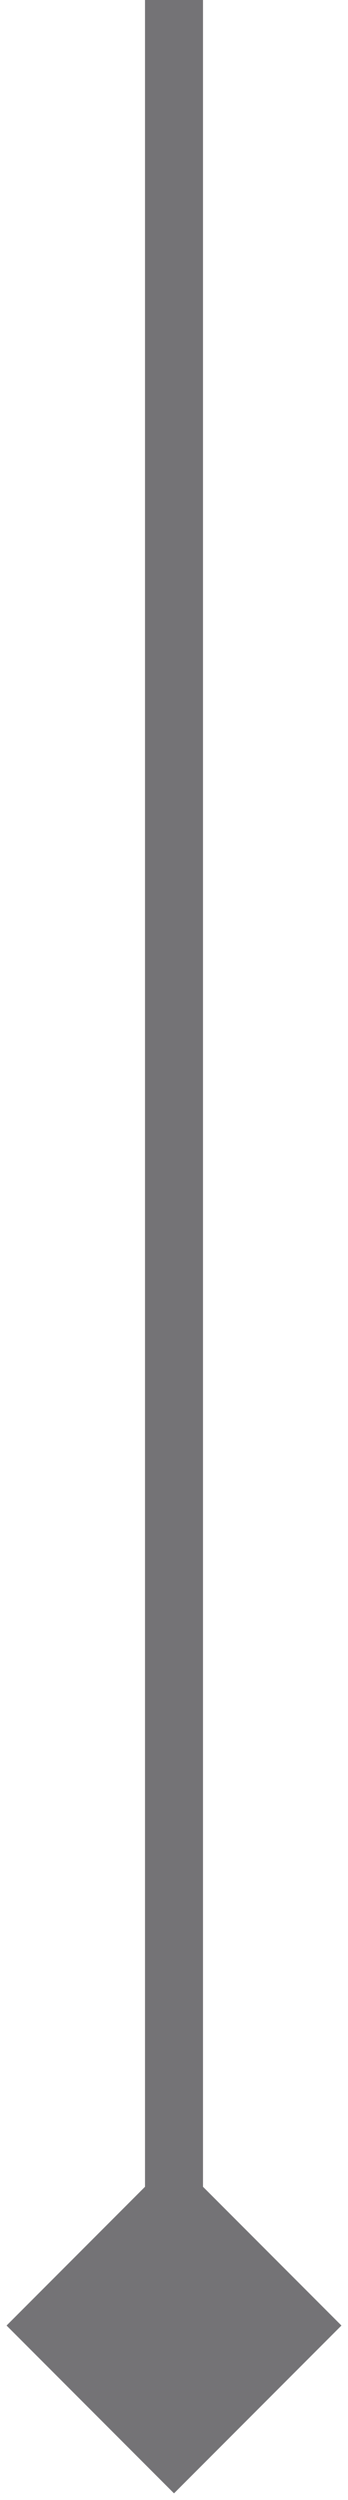 <svg width="12" height="86" viewBox="0 0 12 86" fill="none" xmlns="http://www.w3.org/2000/svg">
<path d="M6 85.773L11.774 80L6 74.227L0.226 80L6 85.773ZM5 -4.37114e-08L5 80L7 80L7 4.37114e-08L5 -4.37114e-08Z" fill="#747376"/>
</svg>
